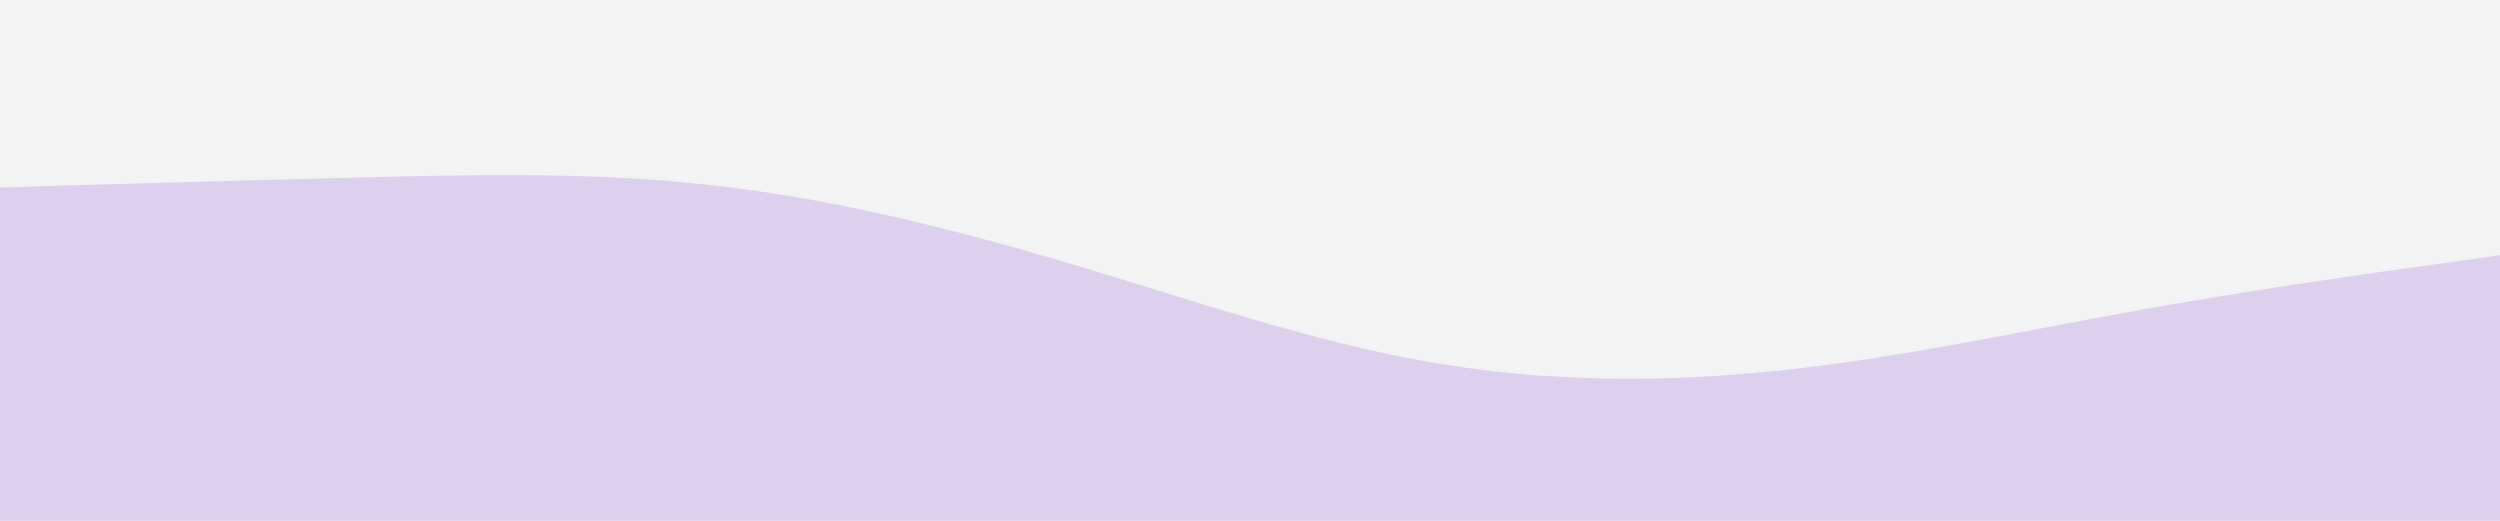 <svg id="visual" viewBox="0 0 960 200" width="960" height="200" xmlns="http://www.w3.org/2000/svg" xmlns:xlink="http://www.w3.org/1999/xlink" version="1.1"><rect x="0" y="0" width="960" height="200" fill="#f3f3f3"></rect><path d="M0 72L22.8 71.3C45.7 70.7 91.3 69.3 137 68.2C182.7 67 228.3 66 274 71.2C319.7 76.3 365.3 87.7 411.2 101.3C457 115 503 131 548.8 139C594.7 147 640.3 147 686 142C731.7 137 777.3 127 823 118.8C868.7 110.7 914.3 104.3 937.2 101.2L960 98L960 201L937.2 201C914.3 201 868.7 201 823 201C777.3 201 731.7 201 686 201C640.3 201 594.7 201 548.8 201C503 201 457 201 411.2 201C365.3 201 319.7 201 274 201C228.3 201 182.7 201 137 201C91.3 201 45.7 201 22.8 201L0 201Z" fill="#dcd0ed" stroke-linecap="round" stroke-linejoin="miter"></path></svg>